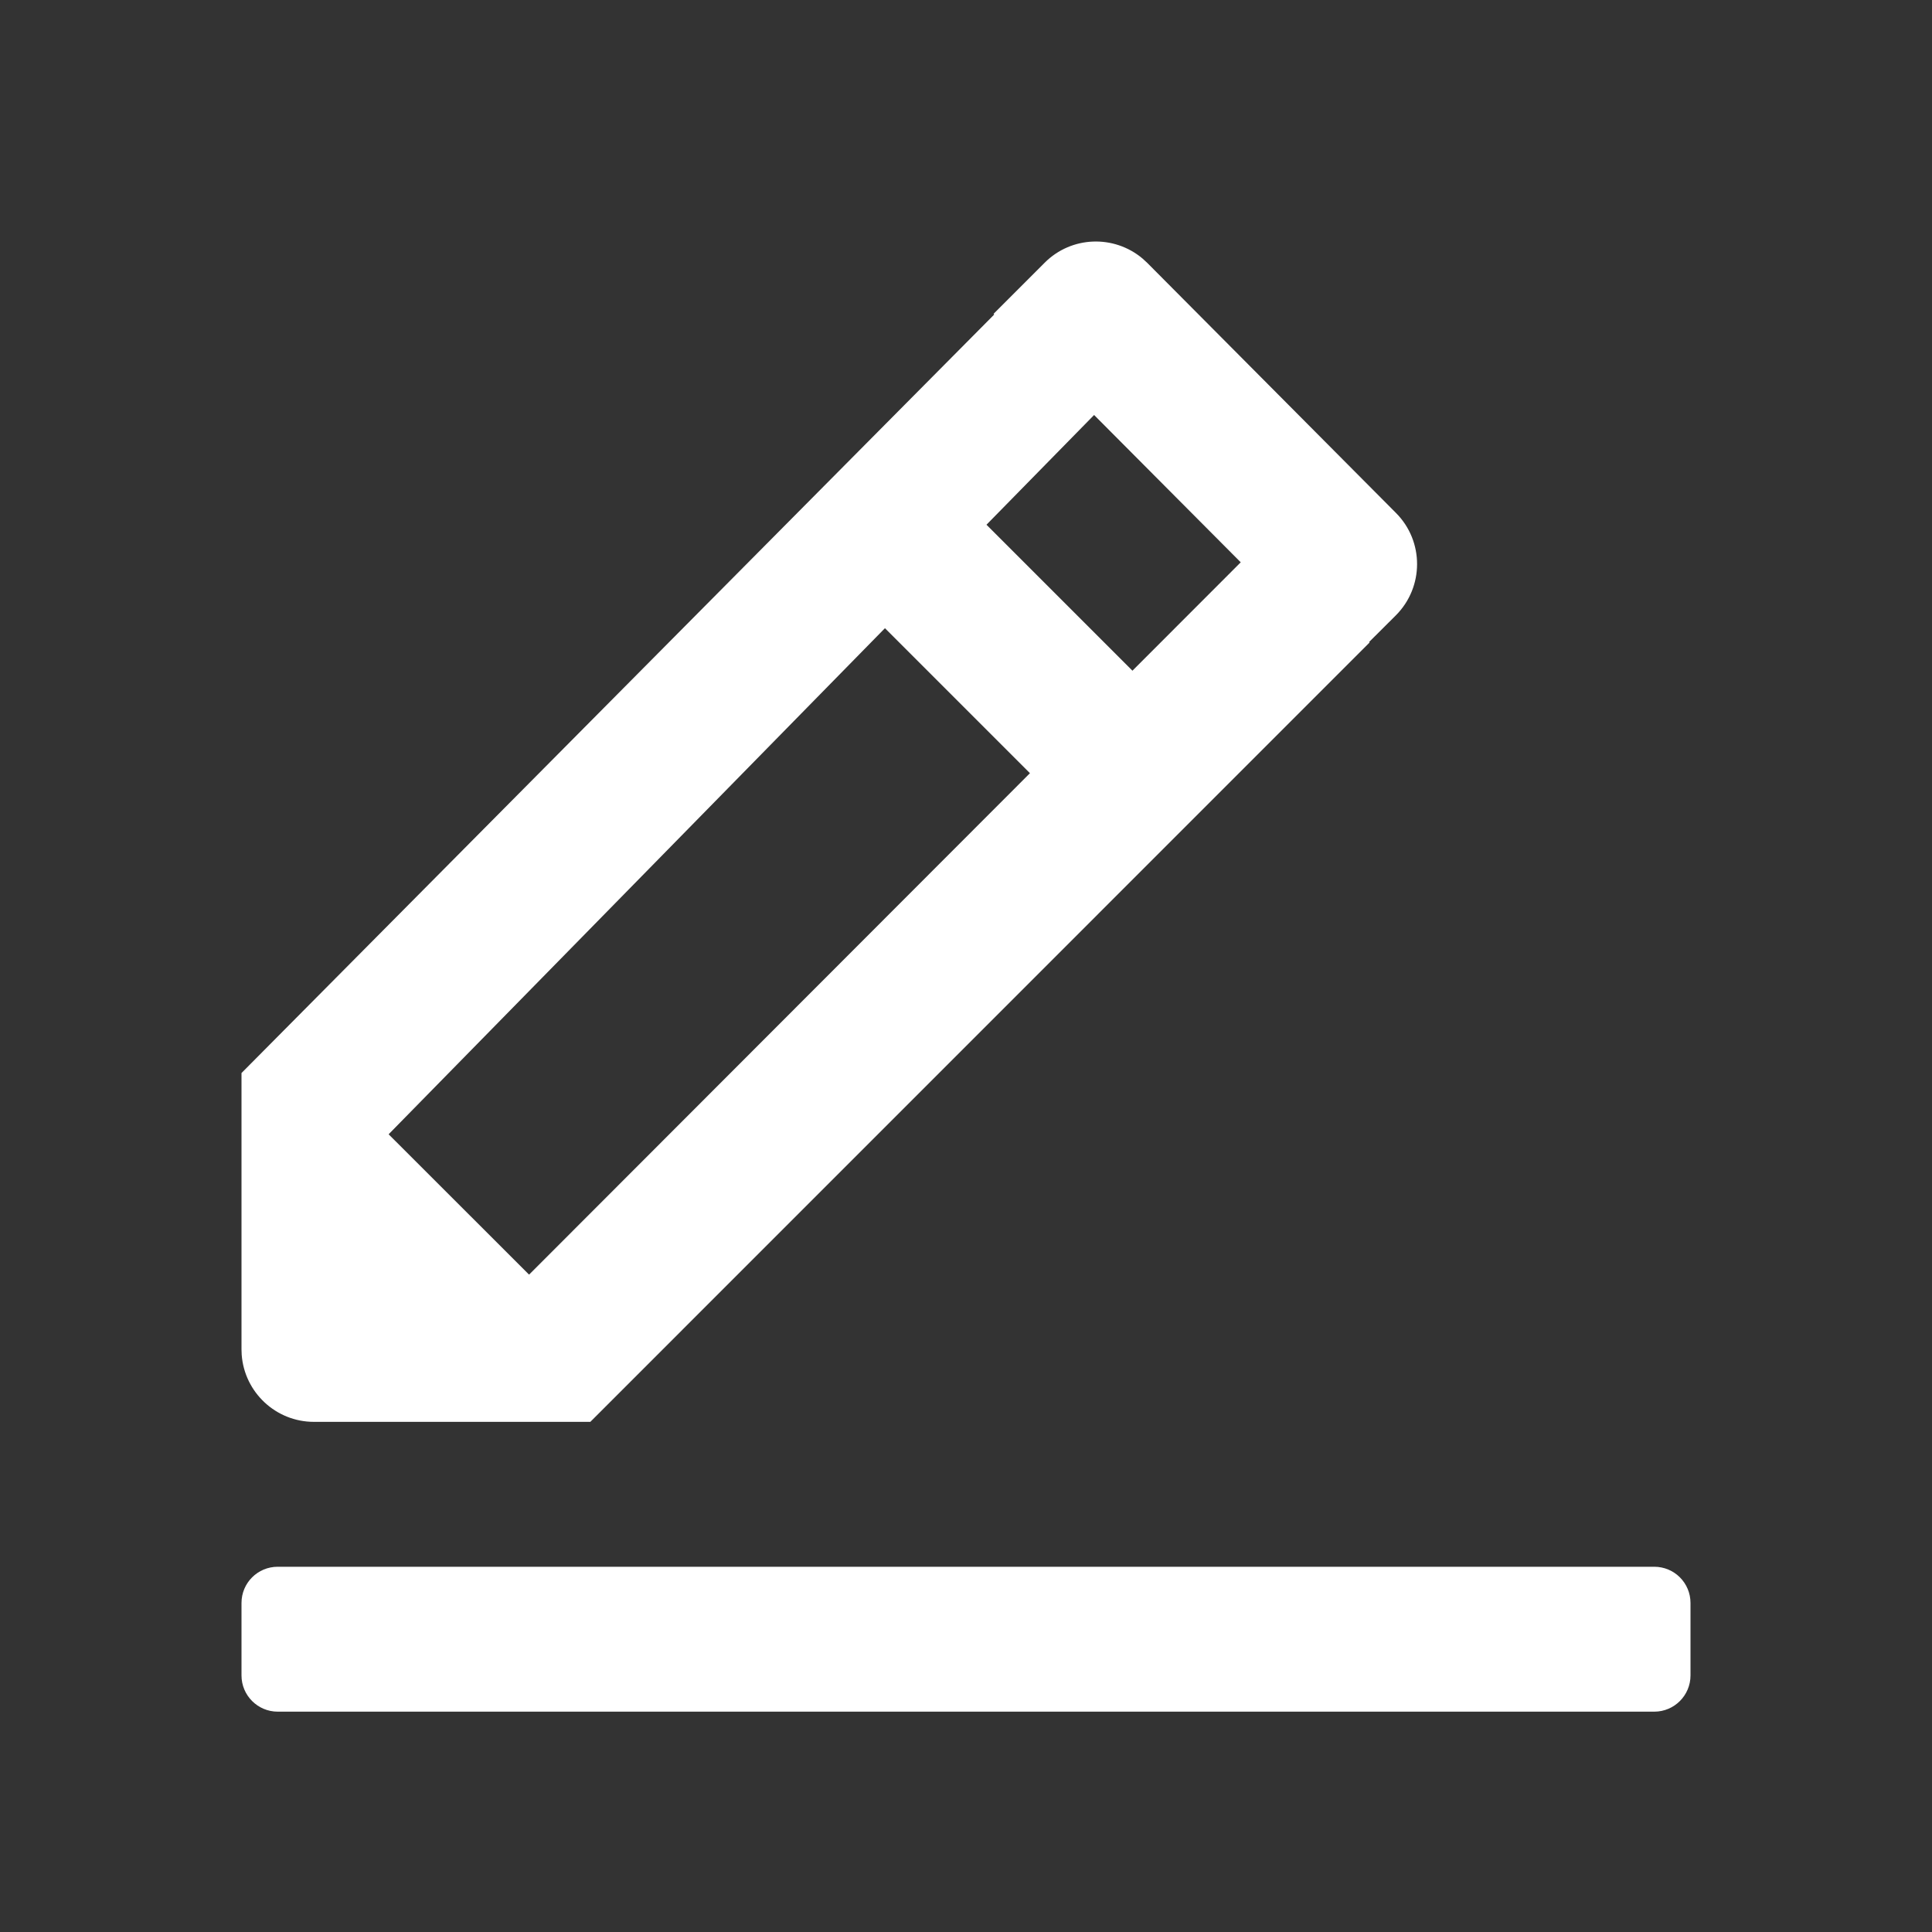 <?xml version="1.0" encoding="UTF-8"?>
<svg width="20px" height="20px" viewBox="0 0 20 20" version="1.1" xmlns="http://www.w3.org/2000/svg" xmlns:xlink="http://www.w3.org/1999/xlink">
    <rect x="0" y="0" width="20" height="20" fill="#333333" stroke="none"/>
    <g id="光储充及工商储管理系统V1.5" stroke="none" stroke-width="1" fill="none" fill-rule="evenodd">
        <g id="2_3_2.站点管理_站点列表_站点运行图" transform="translate(-980, -327)" fill="#FFFFFF">
            <g id="main" transform="translate(212, 102)">
                <g id="card缩略图2" transform="translate(440, 213)">
                    <g id="icon_编辑" transform="translate(330.5, 14.5)">
                        <path d="M14.625,13.719 C14.832,13.719 15,13.886 15,14.094 L15,14.844 C15,15.051 14.832,15.219 14.625,15.219 L0.375,15.219 C0.168,15.219 0,15.051 0,14.844 L0,14.094 C0,13.886 0.168,13.719 0.375,13.719 L14.625,13.719 Z M9.327,0.176 L9.376,0.221 L11.951,2.81 C12.243,3.103 12.242,3.577 11.95,3.87 L11.673,4.146 L11.678,4.151 L3.611,12.219 L0.75,12.219 C0.355,12.219 0.031,11.913 0.002,11.525 L0,11.469 L0,8.608 L7.792,0.756 L7.785,0.749 L8.314,0.22 C8.591,-0.058 9.032,-0.072 9.327,0.176 Z M6.661,4.003 L1.524,9.241 L1.524,9.243 L2.976,10.694 L2.978,10.694 L8.162,5.504 L6.661,4.003 Z M8.826,1.796 L7.712,2.932 L9.223,4.443 L10.344,3.321 L8.826,1.796 Z" id="形状"></path>
                    </g>
                </g>
            </g>
        </g>
    </g>
</svg>

